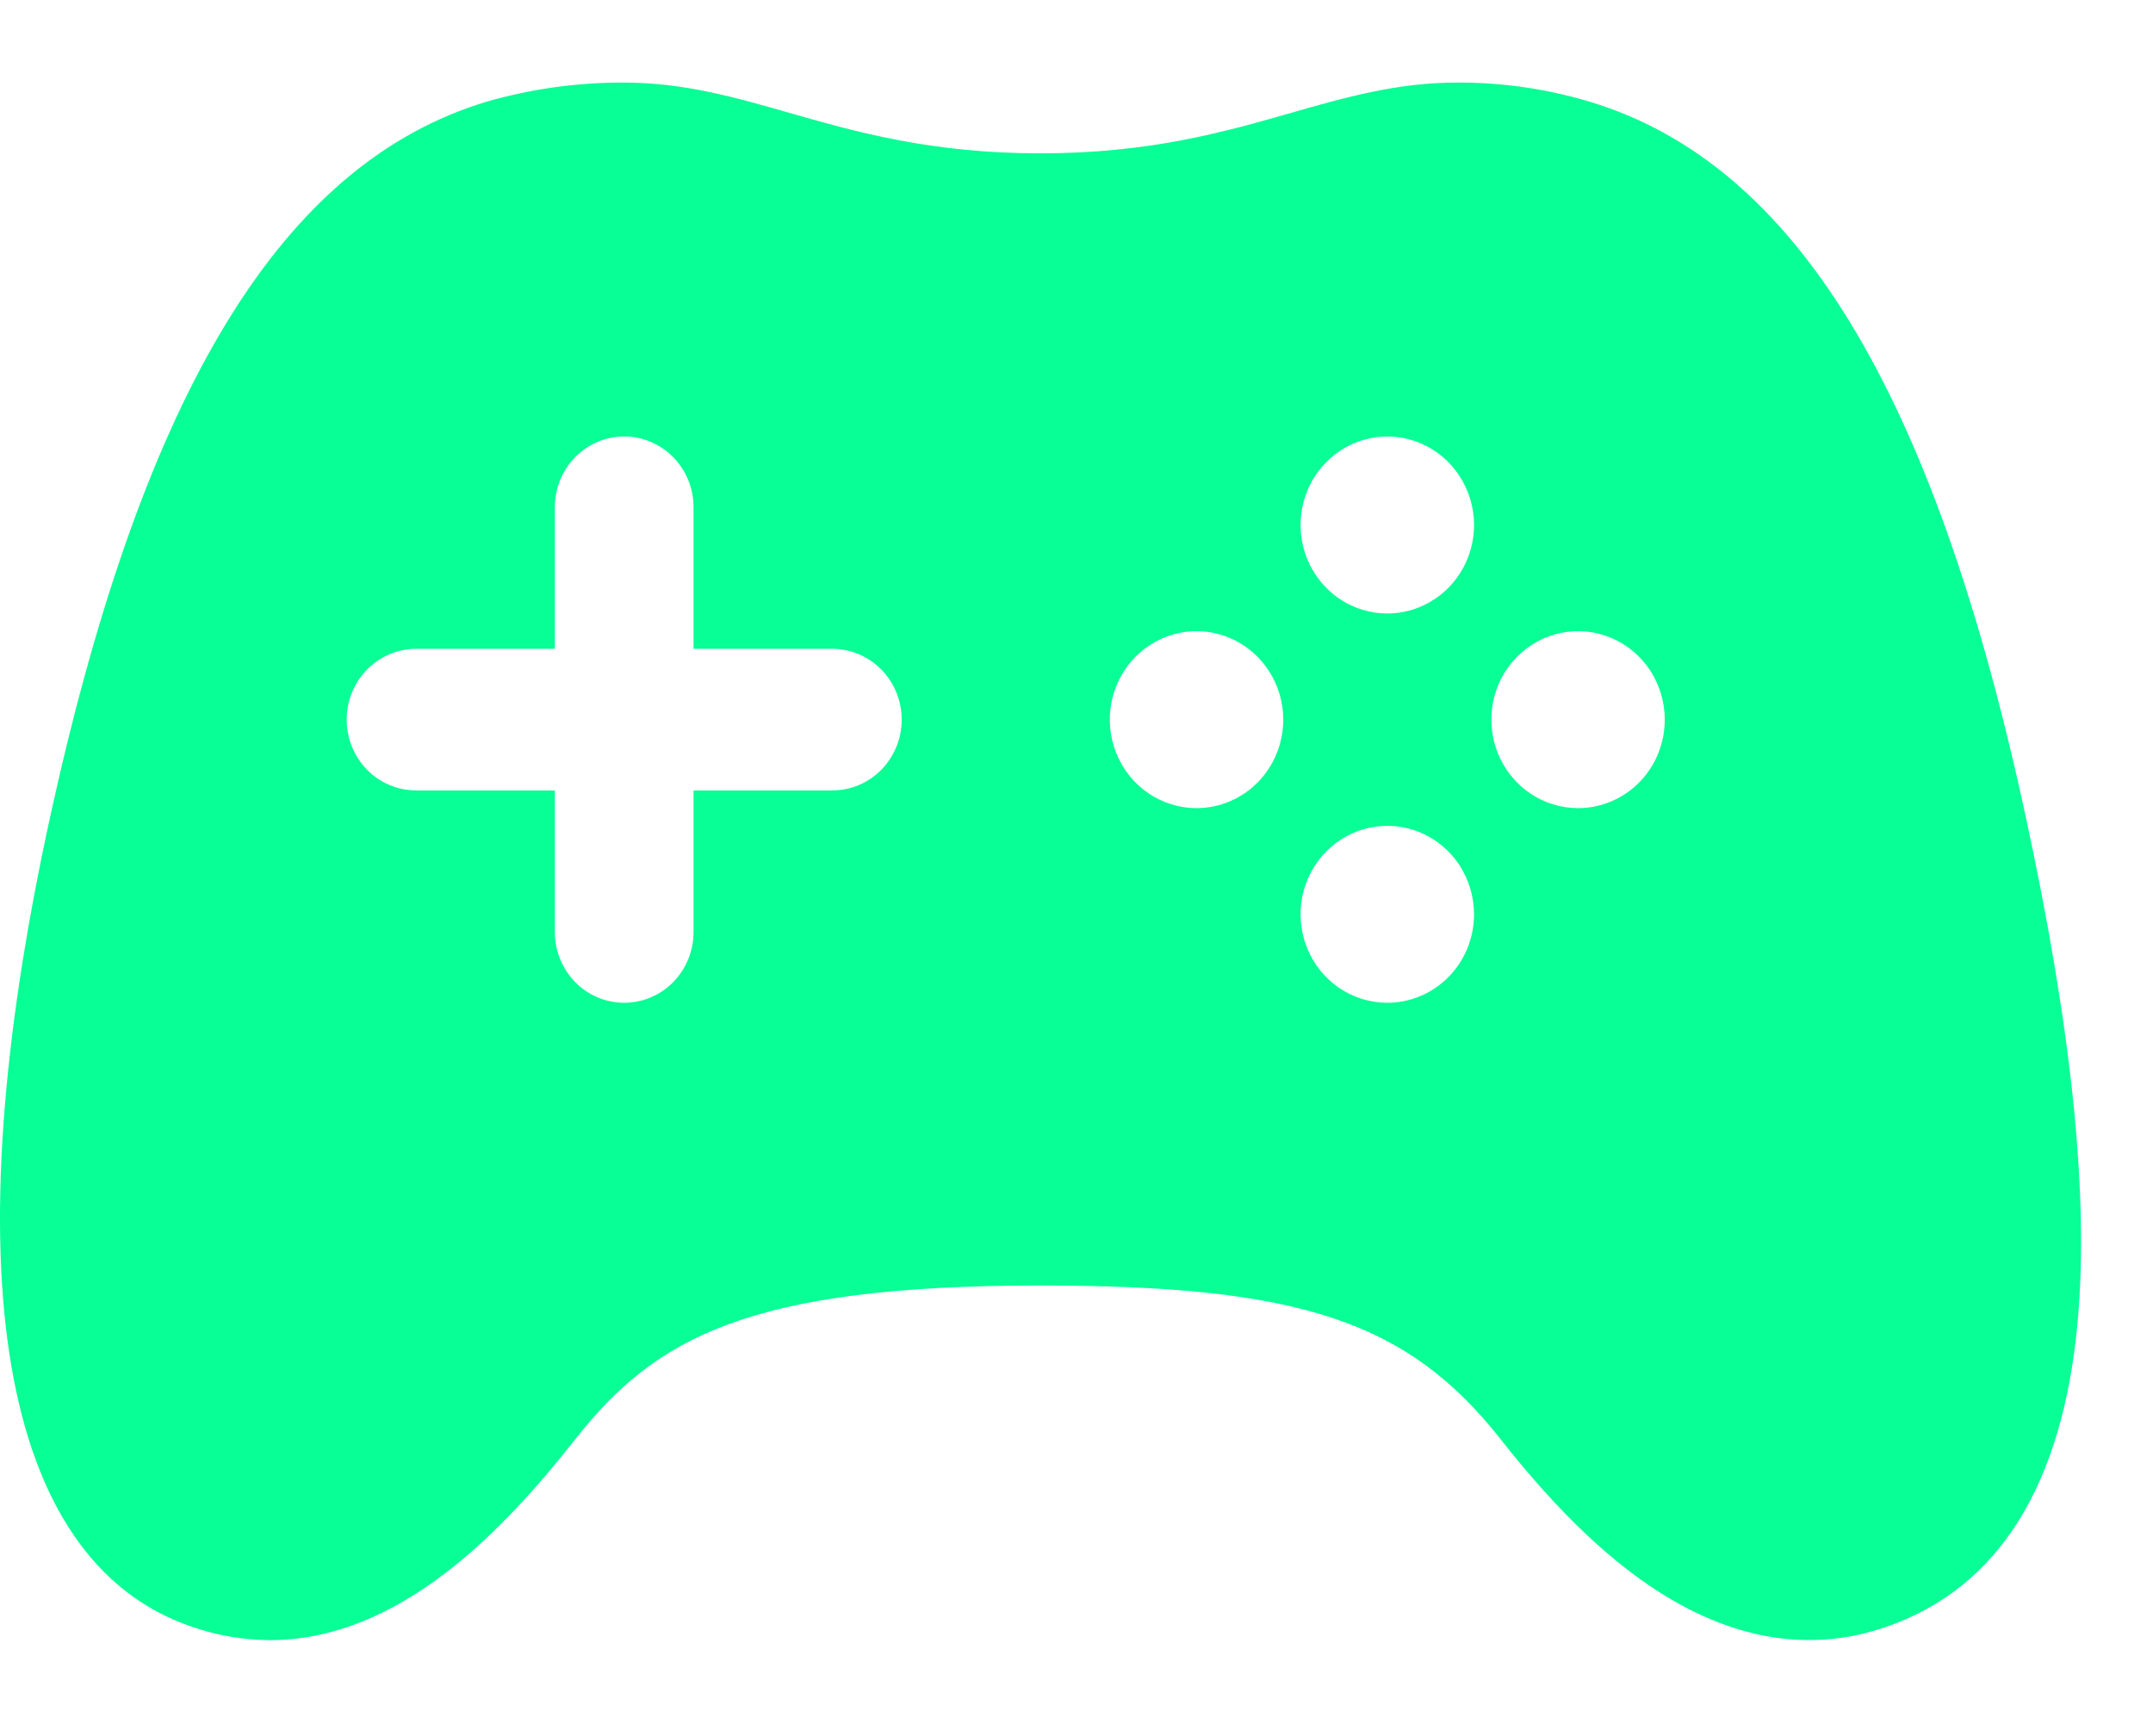 <svg width="31" height="25" viewBox="0 0 31 25" fill="none" xmlns="http://www.w3.org/2000/svg">
<path d="M29.16 11.725C27.836 5.616 25.843 2.355 22.887 1.464C22.266 1.278 21.621 1.185 20.974 1.189C20.118 1.189 19.372 1.401 18.584 1.627C17.634 1.899 16.554 2.208 14.981 2.208C13.407 2.208 12.327 1.9 11.375 1.628C10.586 1.401 9.841 1.189 8.988 1.189C8.318 1.186 7.651 1.279 7.007 1.464C4.066 2.351 2.075 5.61 0.731 11.721C-0.713 18.297 -0.002 22.449 2.725 23.412C3.099 23.547 3.493 23.616 3.889 23.618C5.757 23.618 7.256 22.029 8.28 20.729C9.436 19.257 10.79 18.511 14.981 18.511C18.723 18.511 20.272 19.029 21.61 20.729C22.451 21.798 23.245 22.546 24.038 23.017C25.093 23.642 26.147 23.781 27.17 23.423C28.782 22.861 29.706 21.378 29.917 19.011C30.077 17.197 29.83 14.813 29.16 11.725ZM11.984 11.382H9.986V13.421C9.986 13.691 9.881 13.95 9.694 14.142C9.506 14.333 9.252 14.44 8.988 14.44C8.723 14.44 8.469 14.333 8.281 14.142C8.094 13.95 7.989 13.691 7.989 13.421V11.382H5.991C5.726 11.382 5.472 11.275 5.285 11.084C5.097 10.892 4.992 10.633 4.992 10.363C4.992 10.092 5.097 9.833 5.285 9.642C5.472 9.451 5.726 9.343 5.991 9.343H7.989V7.305C7.989 7.034 8.094 6.775 8.281 6.584C8.469 6.393 8.723 6.285 8.988 6.285C9.252 6.285 9.506 6.393 9.694 6.584C9.881 6.775 9.986 7.034 9.986 7.305V9.343H11.984C12.249 9.343 12.503 9.451 12.69 9.642C12.878 9.833 12.983 10.092 12.983 10.363C12.983 10.633 12.878 10.892 12.69 11.084C12.503 11.275 12.249 11.382 11.984 11.382ZM17.228 11.637C16.981 11.637 16.74 11.562 16.534 11.422C16.329 11.282 16.169 11.083 16.075 10.85C15.98 10.617 15.955 10.361 16.003 10.114C16.052 9.867 16.171 9.64 16.345 9.462C16.52 9.284 16.742 9.162 16.985 9.113C17.227 9.064 17.478 9.089 17.706 9.186C17.934 9.282 18.129 9.445 18.266 9.655C18.403 9.864 18.477 10.111 18.477 10.363C18.477 10.701 18.345 11.025 18.111 11.264C17.877 11.503 17.559 11.637 17.228 11.637ZM19.975 14.44C19.728 14.44 19.486 14.365 19.281 14.225C19.076 14.085 18.916 13.886 18.821 13.653C18.727 13.42 18.702 13.164 18.75 12.916C18.799 12.669 18.918 12.442 19.093 12.264C19.268 12.086 19.491 11.965 19.733 11.916C19.976 11.867 20.227 11.893 20.455 11.99C20.683 12.087 20.878 12.25 21.015 12.46C21.151 12.67 21.224 12.917 21.224 13.169C21.223 13.507 21.091 13.83 20.857 14.068C20.623 14.306 20.305 14.44 19.975 14.44ZM19.975 8.834C19.728 8.834 19.487 8.759 19.281 8.619C19.076 8.479 18.916 8.28 18.821 8.047C18.727 7.814 18.702 7.558 18.75 7.311C18.799 7.064 18.917 6.837 19.092 6.659C19.267 6.48 19.489 6.359 19.731 6.31C19.974 6.261 20.224 6.286 20.453 6.382C20.681 6.479 20.876 6.642 21.013 6.852C21.15 7.061 21.224 7.308 21.224 7.56C21.224 7.897 21.092 8.222 20.858 8.461C20.624 8.699 20.306 8.834 19.975 8.834ZM22.722 11.637C22.475 11.637 22.233 11.562 22.028 11.422C21.823 11.282 21.663 11.083 21.568 10.85C21.474 10.617 21.449 10.361 21.497 10.114C21.545 9.867 21.664 9.64 21.839 9.462C22.014 9.284 22.236 9.162 22.478 9.113C22.72 9.064 22.971 9.089 23.2 9.186C23.428 9.282 23.623 9.445 23.76 9.655C23.897 9.864 23.97 10.111 23.97 10.363C23.97 10.701 23.839 11.025 23.605 11.264C23.37 11.503 23.053 11.637 22.722 11.637Z" fill="#08FF96"/>
</svg>

